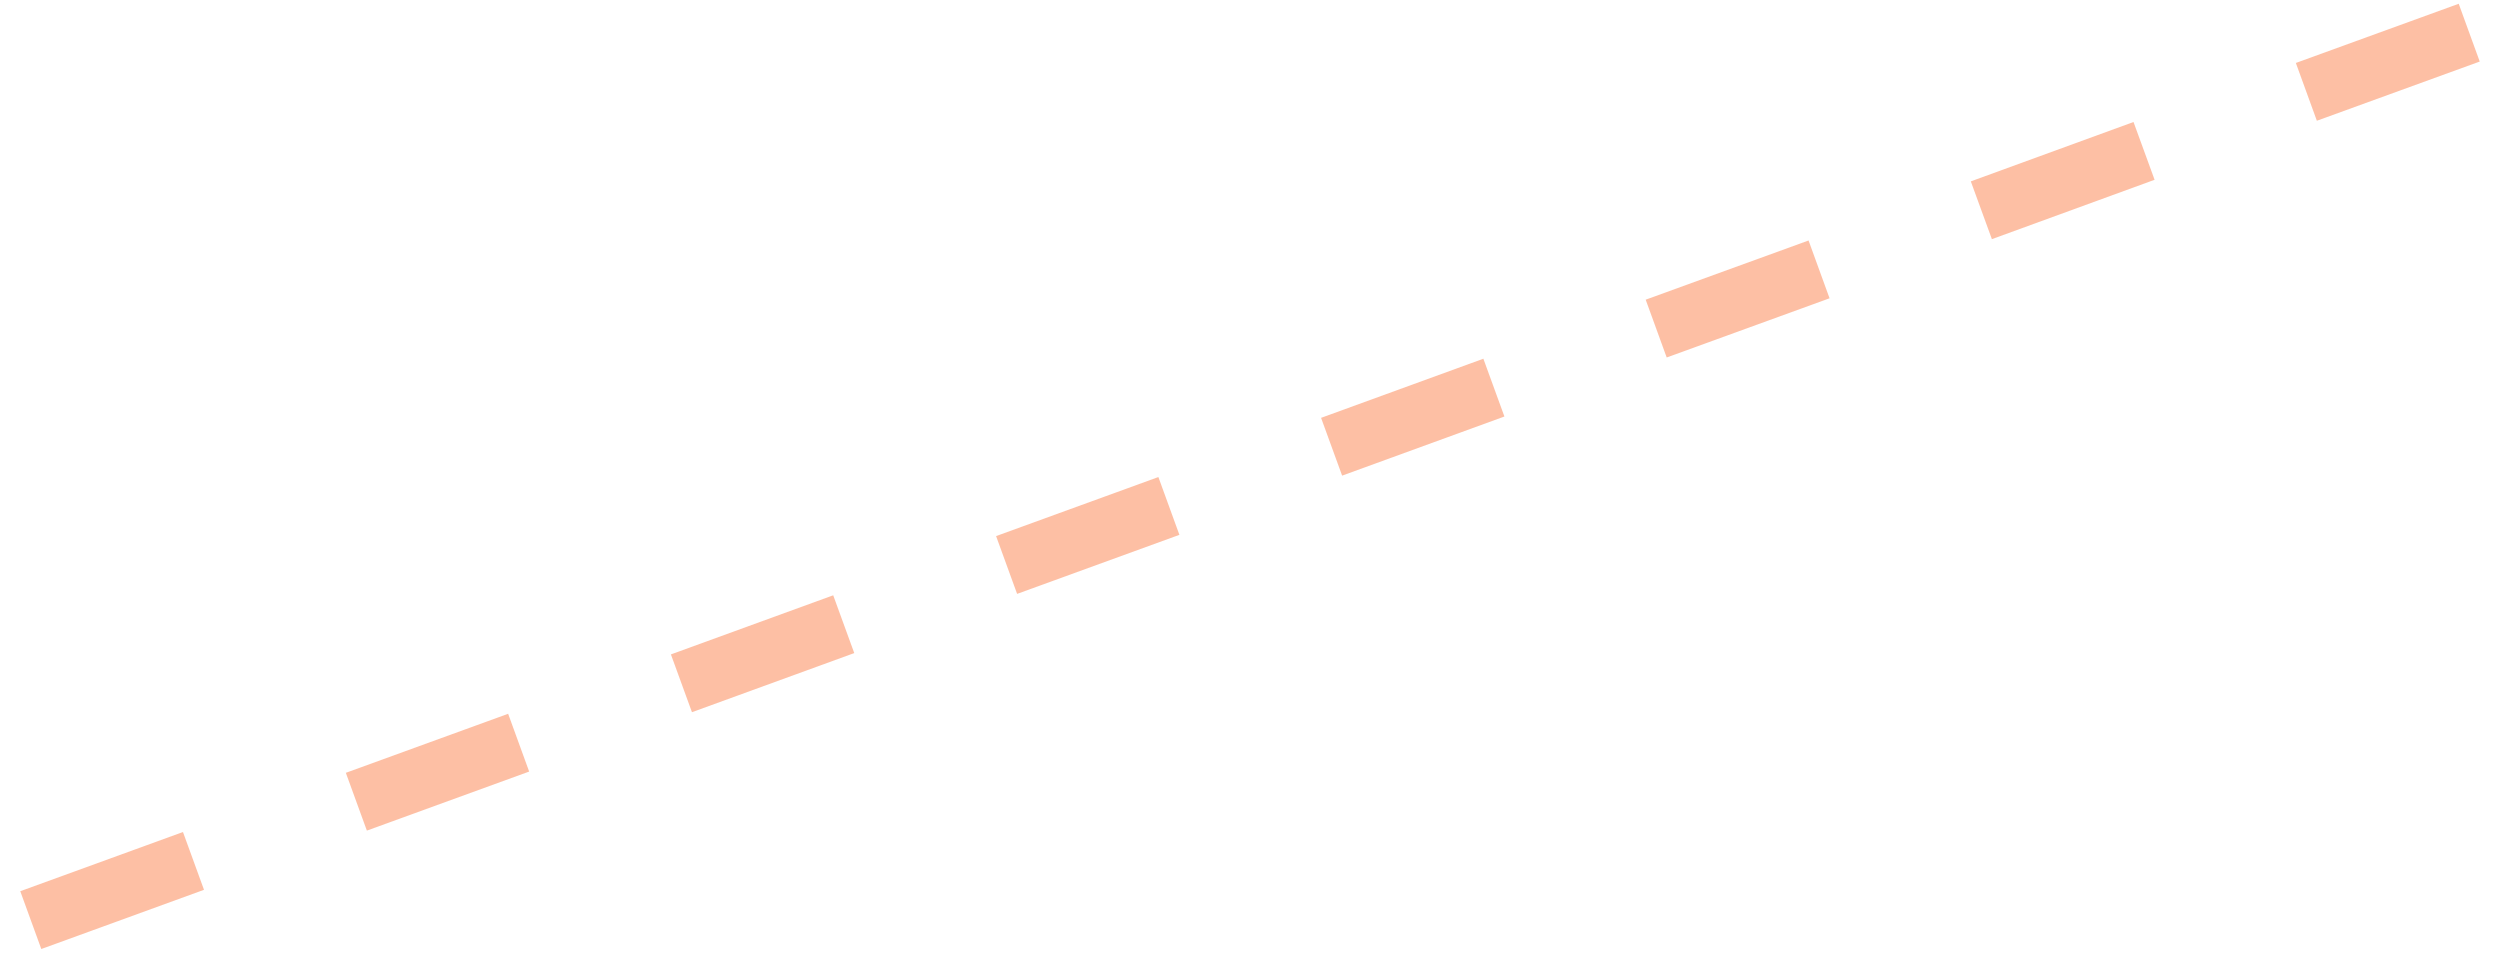 <?xml version="1.0" encoding="UTF-8"?>
<!DOCTYPE svg PUBLIC "-//W3C//DTD SVG 1.0//EN" "http://www.w3.org/TR/2001/REC-SVG-20010904/DTD/svg10.dtd">
<!-- Creator: CorelDRAW X6 -->
<svg xmlns="http://www.w3.org/2000/svg" xml:space="preserve" width="307px" height="117px" version="1.0" shape-rendering="geometricPrecision" text-rendering="geometricPrecision" image-rendering="optimizeQuality" fill-rule="evenodd" clip-rule="evenodd"
viewBox="0 0 30700 11654"
 xmlns:xlink="http://www.w3.org/1999/xlink">
 <g id="_4279.cgm:type:overlay">
  <IC_ColorNameTable/>
  <PictureProperties/>
  <line fill="none" fill-opacity="0.502" stroke="#FB7F4A" stroke-width="755.228" stroke-opacity="0.502" x1="378" y1="11276" x2="2376" y2= "10549" />
  <line fill="none" fill-opacity="0.502" stroke="#FB7F4A" stroke-width="755.228" stroke-opacity="0.502" x1="4376" y1="9822" x2="6369" y2= "9097" />
  <line fill="none" fill-opacity="0.502" stroke="#FB7F4A" stroke-width="755.228" stroke-opacity="0.502" x1="8368" y1="8368" x2="10361" y2= "7642" />
  <line fill="none" fill-opacity="0.502" stroke="#FB7F4A" stroke-width="755.228" stroke-opacity="0.502" x1="12361" y1="6915" x2="14354" y2= "6190" />
  <line fill="none" fill-opacity="0.502" stroke="#FB7F4A" stroke-width="755.228" stroke-opacity="0.502" x1="16352" y1="5463" x2="18345" y2= "4737" />
  <line fill="none" fill-opacity="0.502" stroke="#FB7F4A" stroke-width="755.228" stroke-opacity="0.502" x1="20338" y1="4012" x2="22338" y2= "3285" />
  <line fill="none" fill-opacity="0.502" stroke="#FB7F4A" stroke-width="755.228" stroke-opacity="0.502" x1="24331" y1="2559" x2="26329" y2= "1830" />
  <line fill="none" fill-opacity="0.502" stroke="#FB7F4A" stroke-width="755.228" stroke-opacity="0.502" x1="28322" y1="1105" x2="30322" y2= "378" />
 </g>
</svg>
